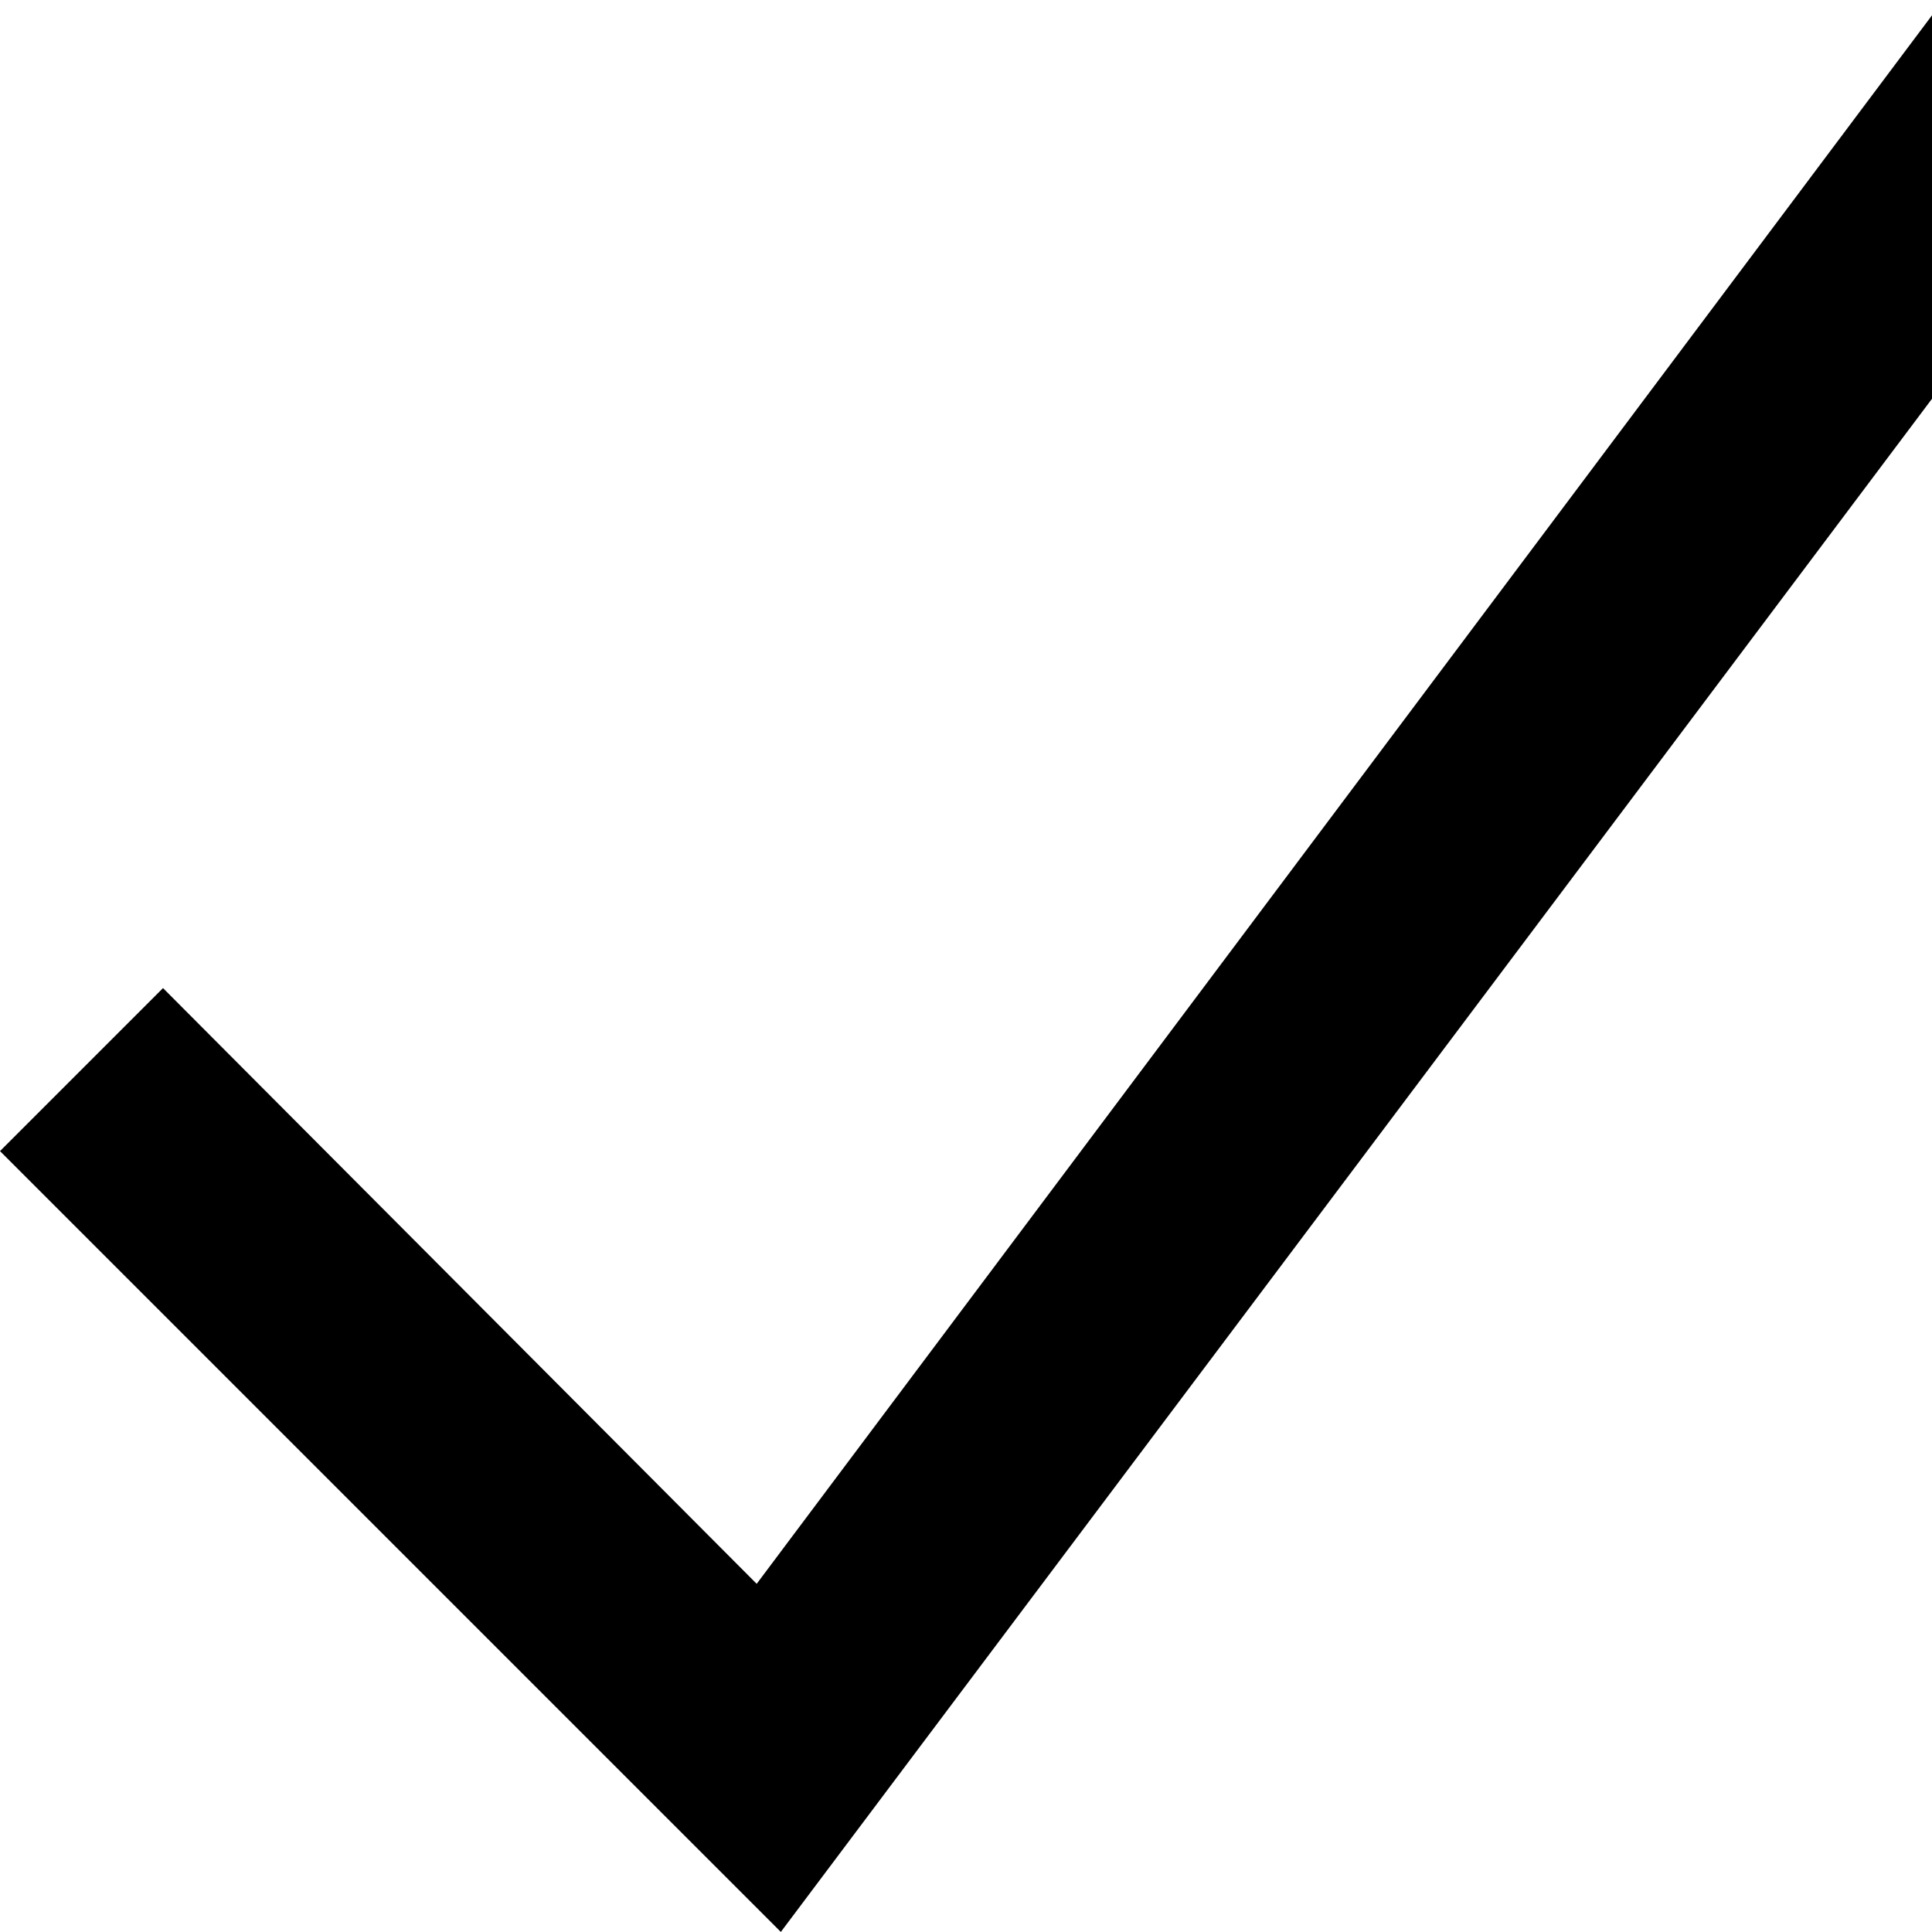 <!-- Generated by IcoMoon.io -->
<svg version="1.1" xmlns="http://www.w3.org/2000/svg" width="32" height="32" viewBox="0 0 32 32">
<title>mylist-added</title>
<path d="M12.533 26.233l-9.833-9.867-2.7 2.7 12.933 12.933 22.3-29.7-3.067-2.267z"></path>
</svg>
